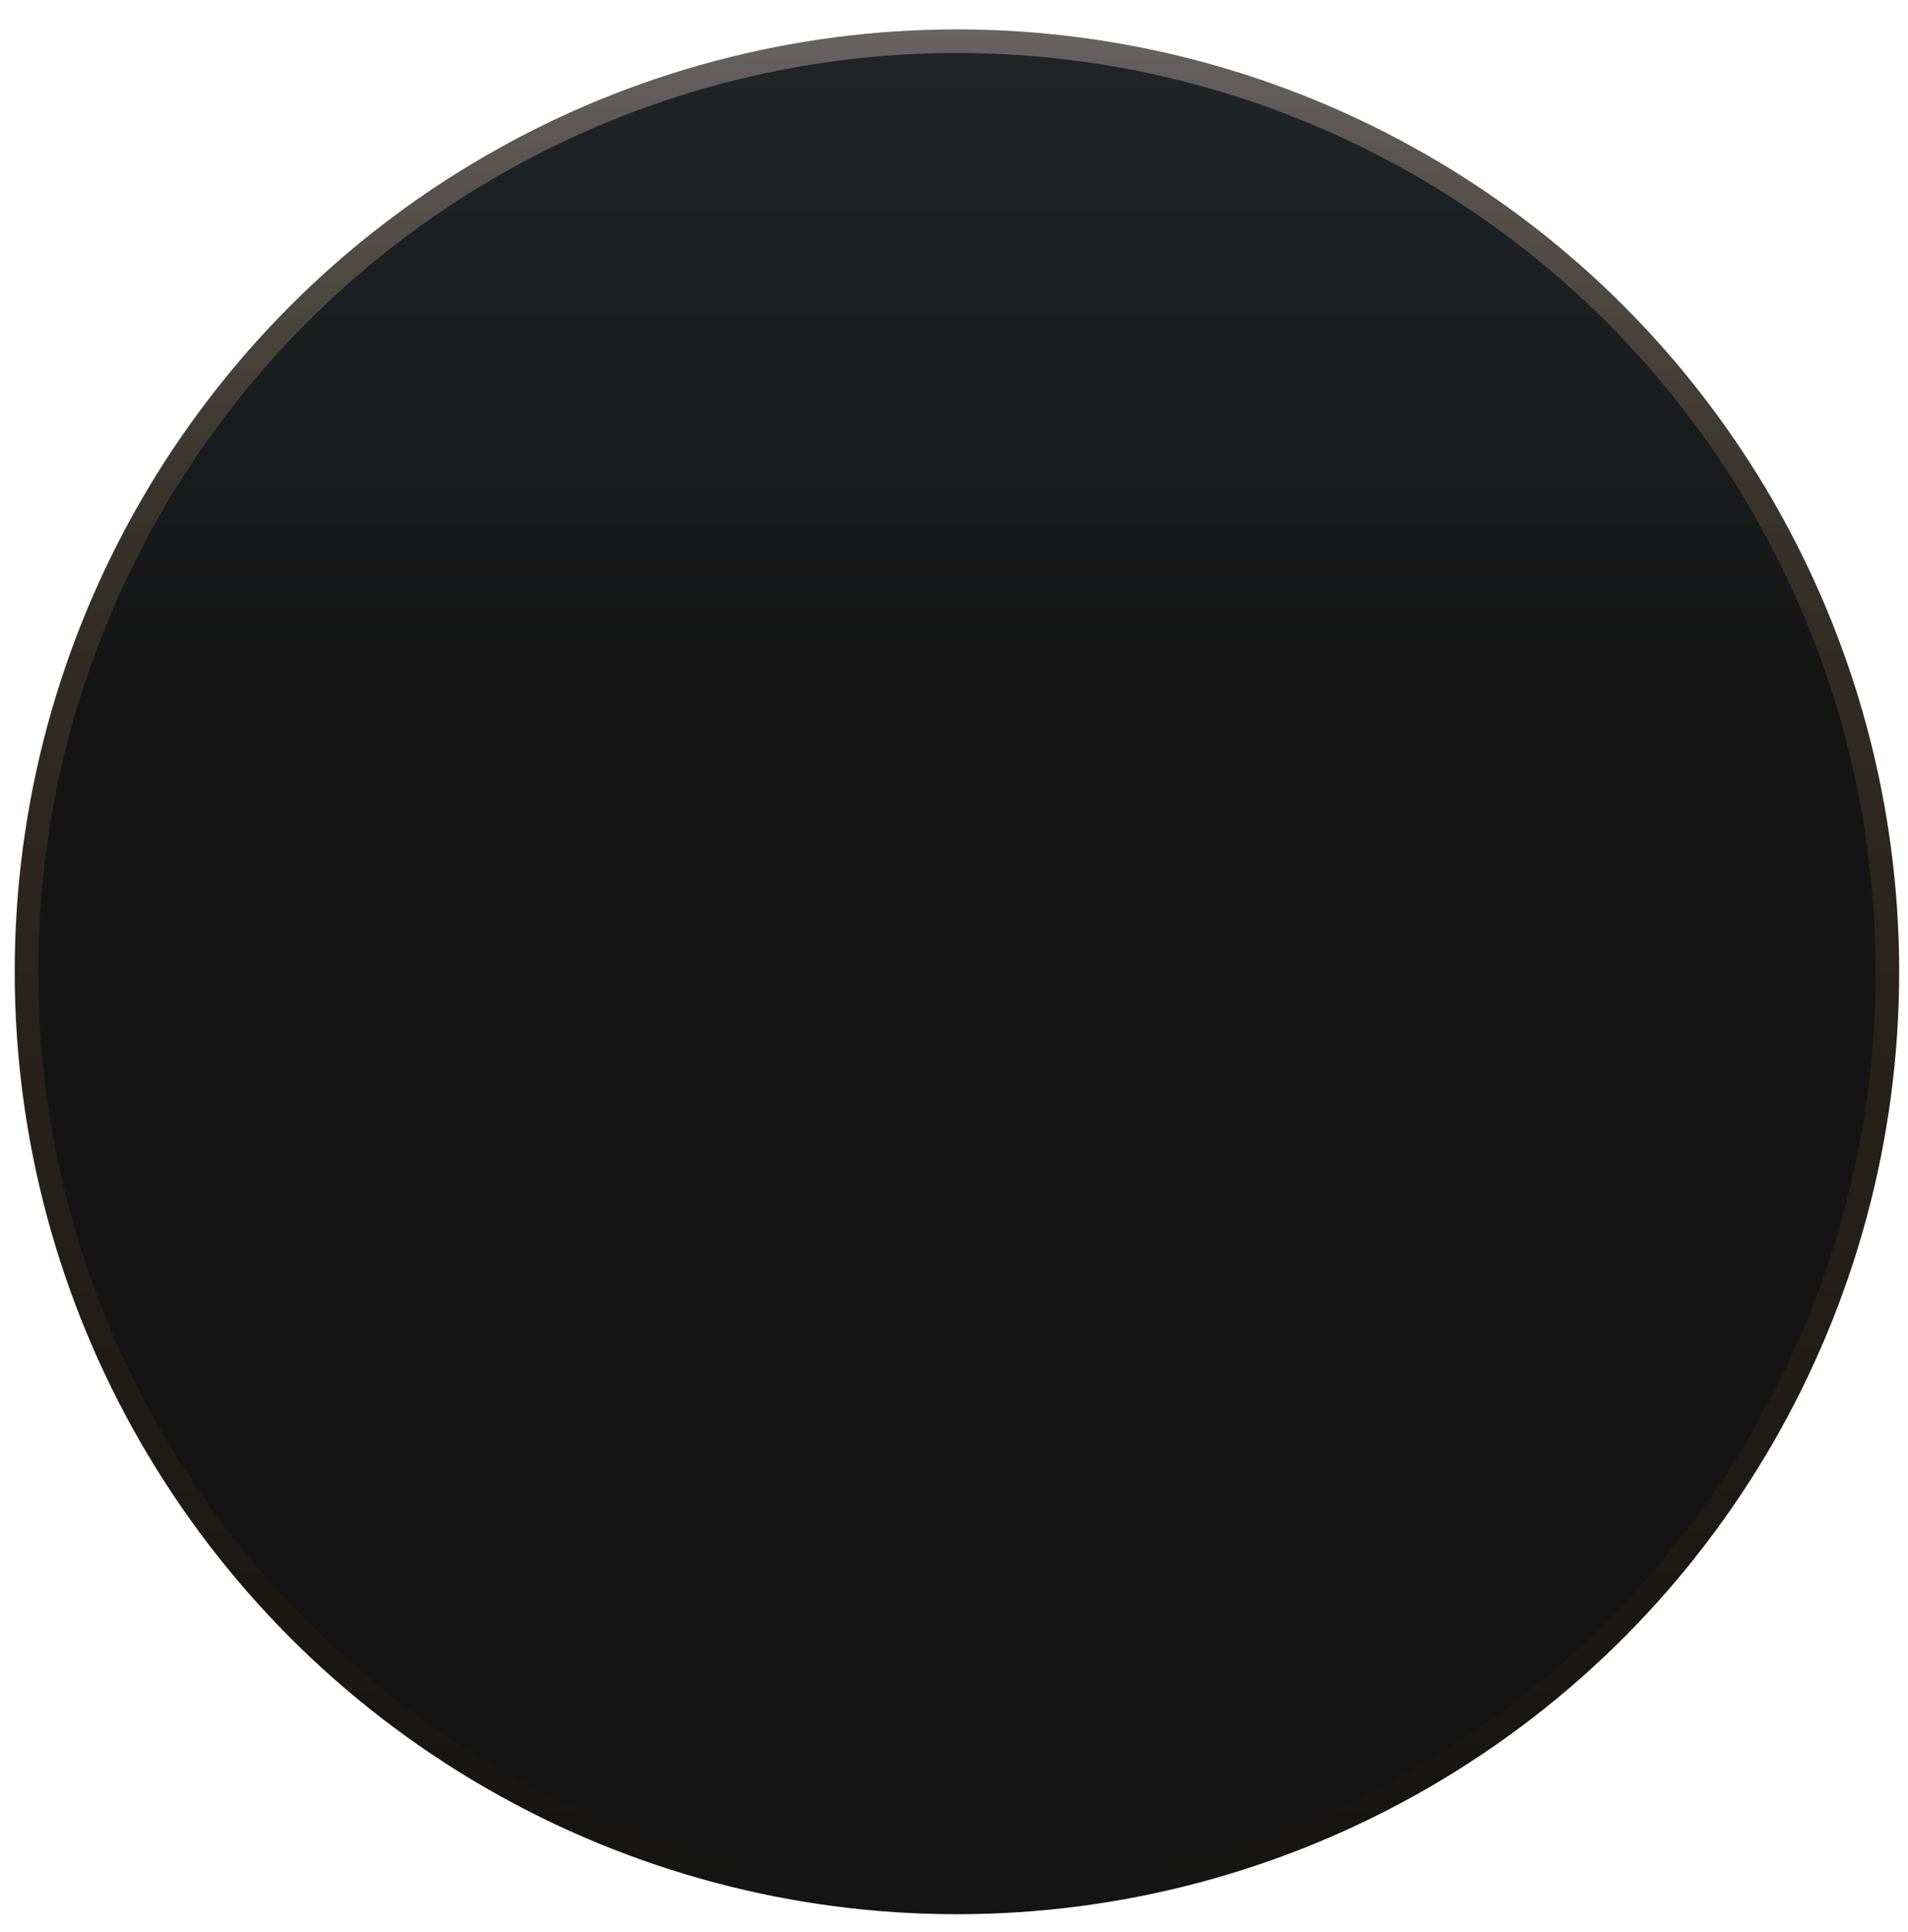 <svg width="81" height="82" viewBox="0 0 81 82" fill="none" xmlns="http://www.w3.org/2000/svg">
<g filter="url(#filter0_d_7996_11713)">
<circle cx="40.625" cy="40" r="40" fill="url(#paint0_linear_7996_11713)"/>
<circle cx="40.625" cy="40" r="39.5" stroke="url(#paint1_linear_7996_11713)"/>
</g>
<defs>
<filter id="filter0_d_7996_11713" x="0.625" y="0" width="80" height="81.25" filterUnits="userSpaceOnUse" color-interpolation-filters="sRGB">
<feFlood flood-opacity="0" result="BackgroundImageFix"/>
<feColorMatrix in="SourceAlpha" type="matrix" values="0 0 0 0 0 0 0 0 0 0 0 0 0 0 0 0 0 0 127 0" result="hardAlpha"/>
<feOffset dy="1.25"/>
<feComposite in2="hardAlpha" operator="out"/>
<feColorMatrix type="matrix" values="0 0 0 0 0.037 0 0 0 0 0.032 0 0 0 0 0.031 0 0 0 1 0"/>
<feBlend mode="normal" in2="BackgroundImageFix" result="effect1_dropShadow_7996_11713"/>
<feBlend mode="normal" in="SourceGraphic" in2="effect1_dropShadow_7996_11713" result="shape"/>
</filter>
<linearGradient id="paint0_linear_7996_11713" x1="40.625" y1="0" x2="40.625" y2="80" gradientUnits="userSpaceOnUse">
<stop stop-color="#212528"/>
<stop offset="0.359" stop-color="#141414"/>
</linearGradient>
<linearGradient id="paint1_linear_7996_11713" x1="40.625" y1="0" x2="40.625" y2="80" gradientUnits="userSpaceOnUse">
<stop stop-color="#FFE5DF" stop-opacity="0.32"/>
<stop offset="0.245" stop-color="#FED59F" stop-opacity="0.14"/>
<stop offset="1" stop-color="#FC8E00" stop-opacity="0"/>
</linearGradient>
</defs>
</svg>
